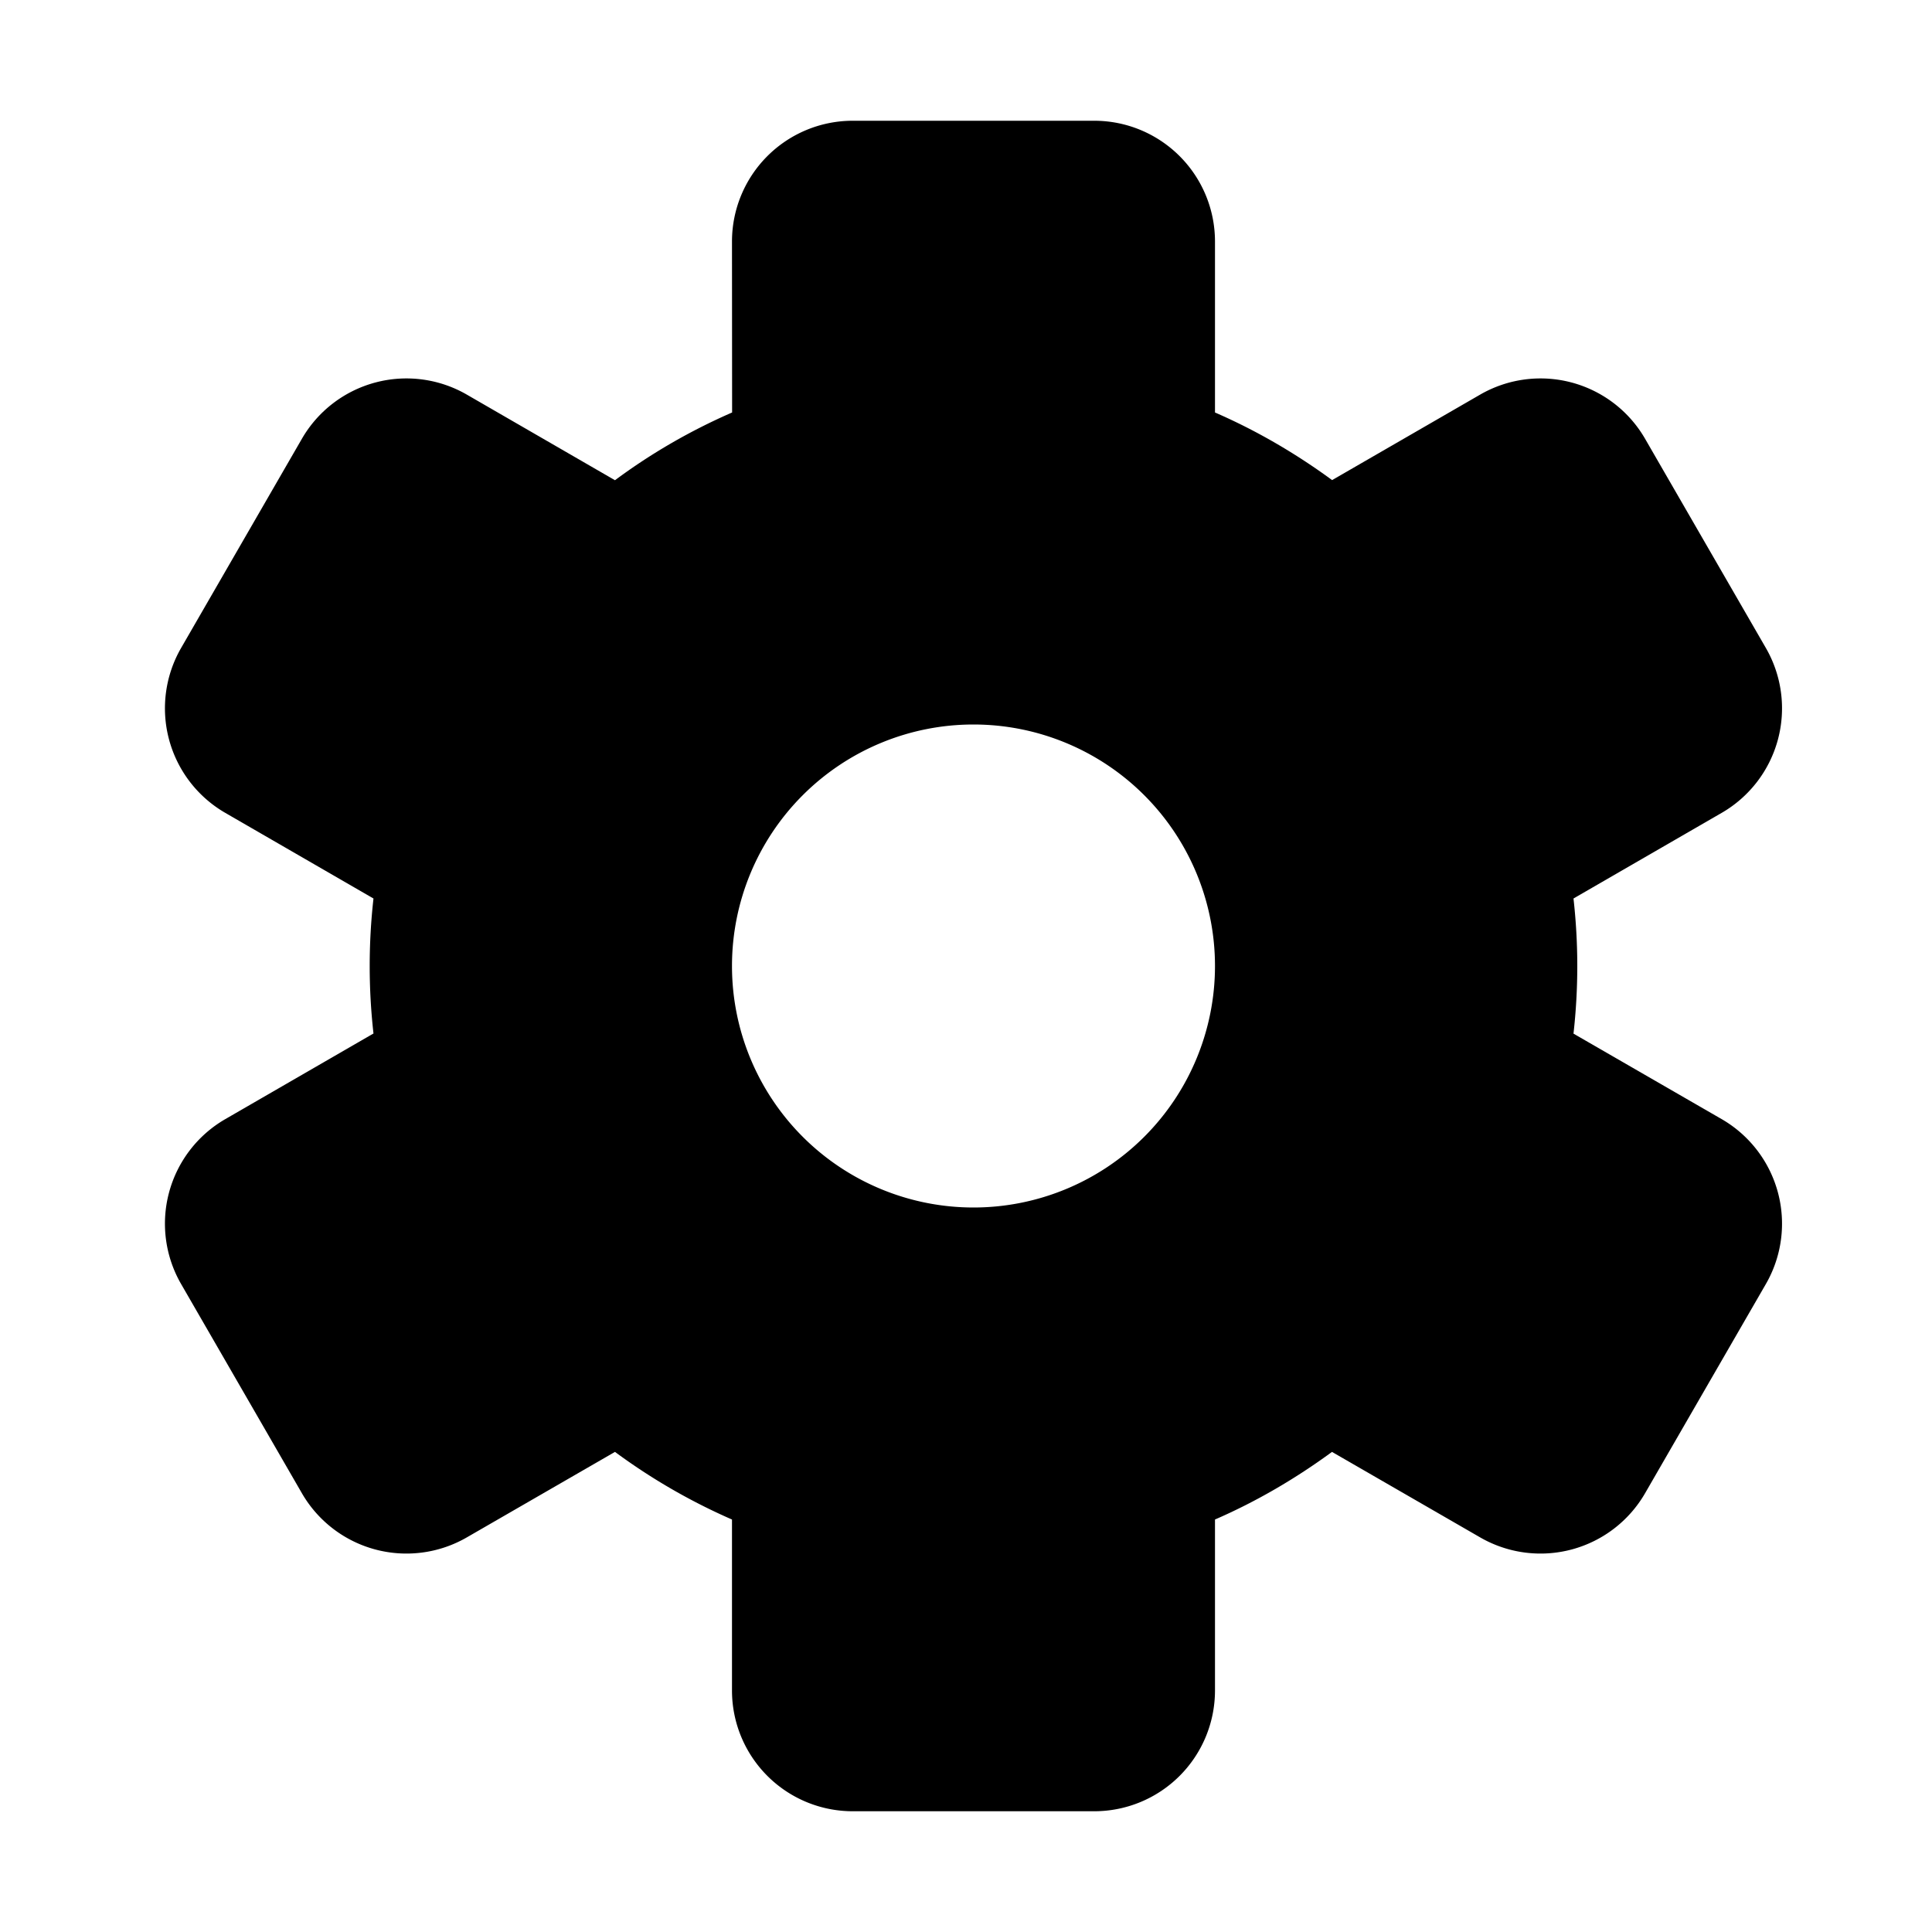 <svg xmlns="http://www.w3.org/2000/svg" fill="none" viewBox="0 0 16 16">
    <path fill="currentColor" fill-rule="evenodd" d="M6.062 2a1 1 0 0 1 1-1h2a1 1 0 0 1 1 1v1.416c.345.15.67.34.97.56l1.226-.708a1 1 0 0 1 1.366.366l1 1.732a1 1 0 0 1-.366 1.366l-1.227.709a5 5 0 0 1 0 1.119l1.227.708a1 1 0 0 1 .366 1.366l-1 1.732a1 1 0 0 1-1.366.366l-1.227-.708c-.3.22-.624.41-.969.56V14a1 1 0 0 1-1 1h-2a1 1 0 0 1-1-1v-1.416a5 5 0 0 1-.969-.56l-1.227.708a1 1 0 0 1-1.366-.366l-1-1.732a1 1 0 0 1 .366-1.366l1.227-.709a5 5 0 0 1 0-1.118l-1.227-.709A1 1 0 0 1 1.5 5.366l1-1.732a1 1 0 0 1 1.366-.366l1.227.709q.45-.334.97-.561zm2 8a2 2 0 1 0 0-4 2 2 0 0 0 0 4" clip-rule="evenodd"/>
</svg>
